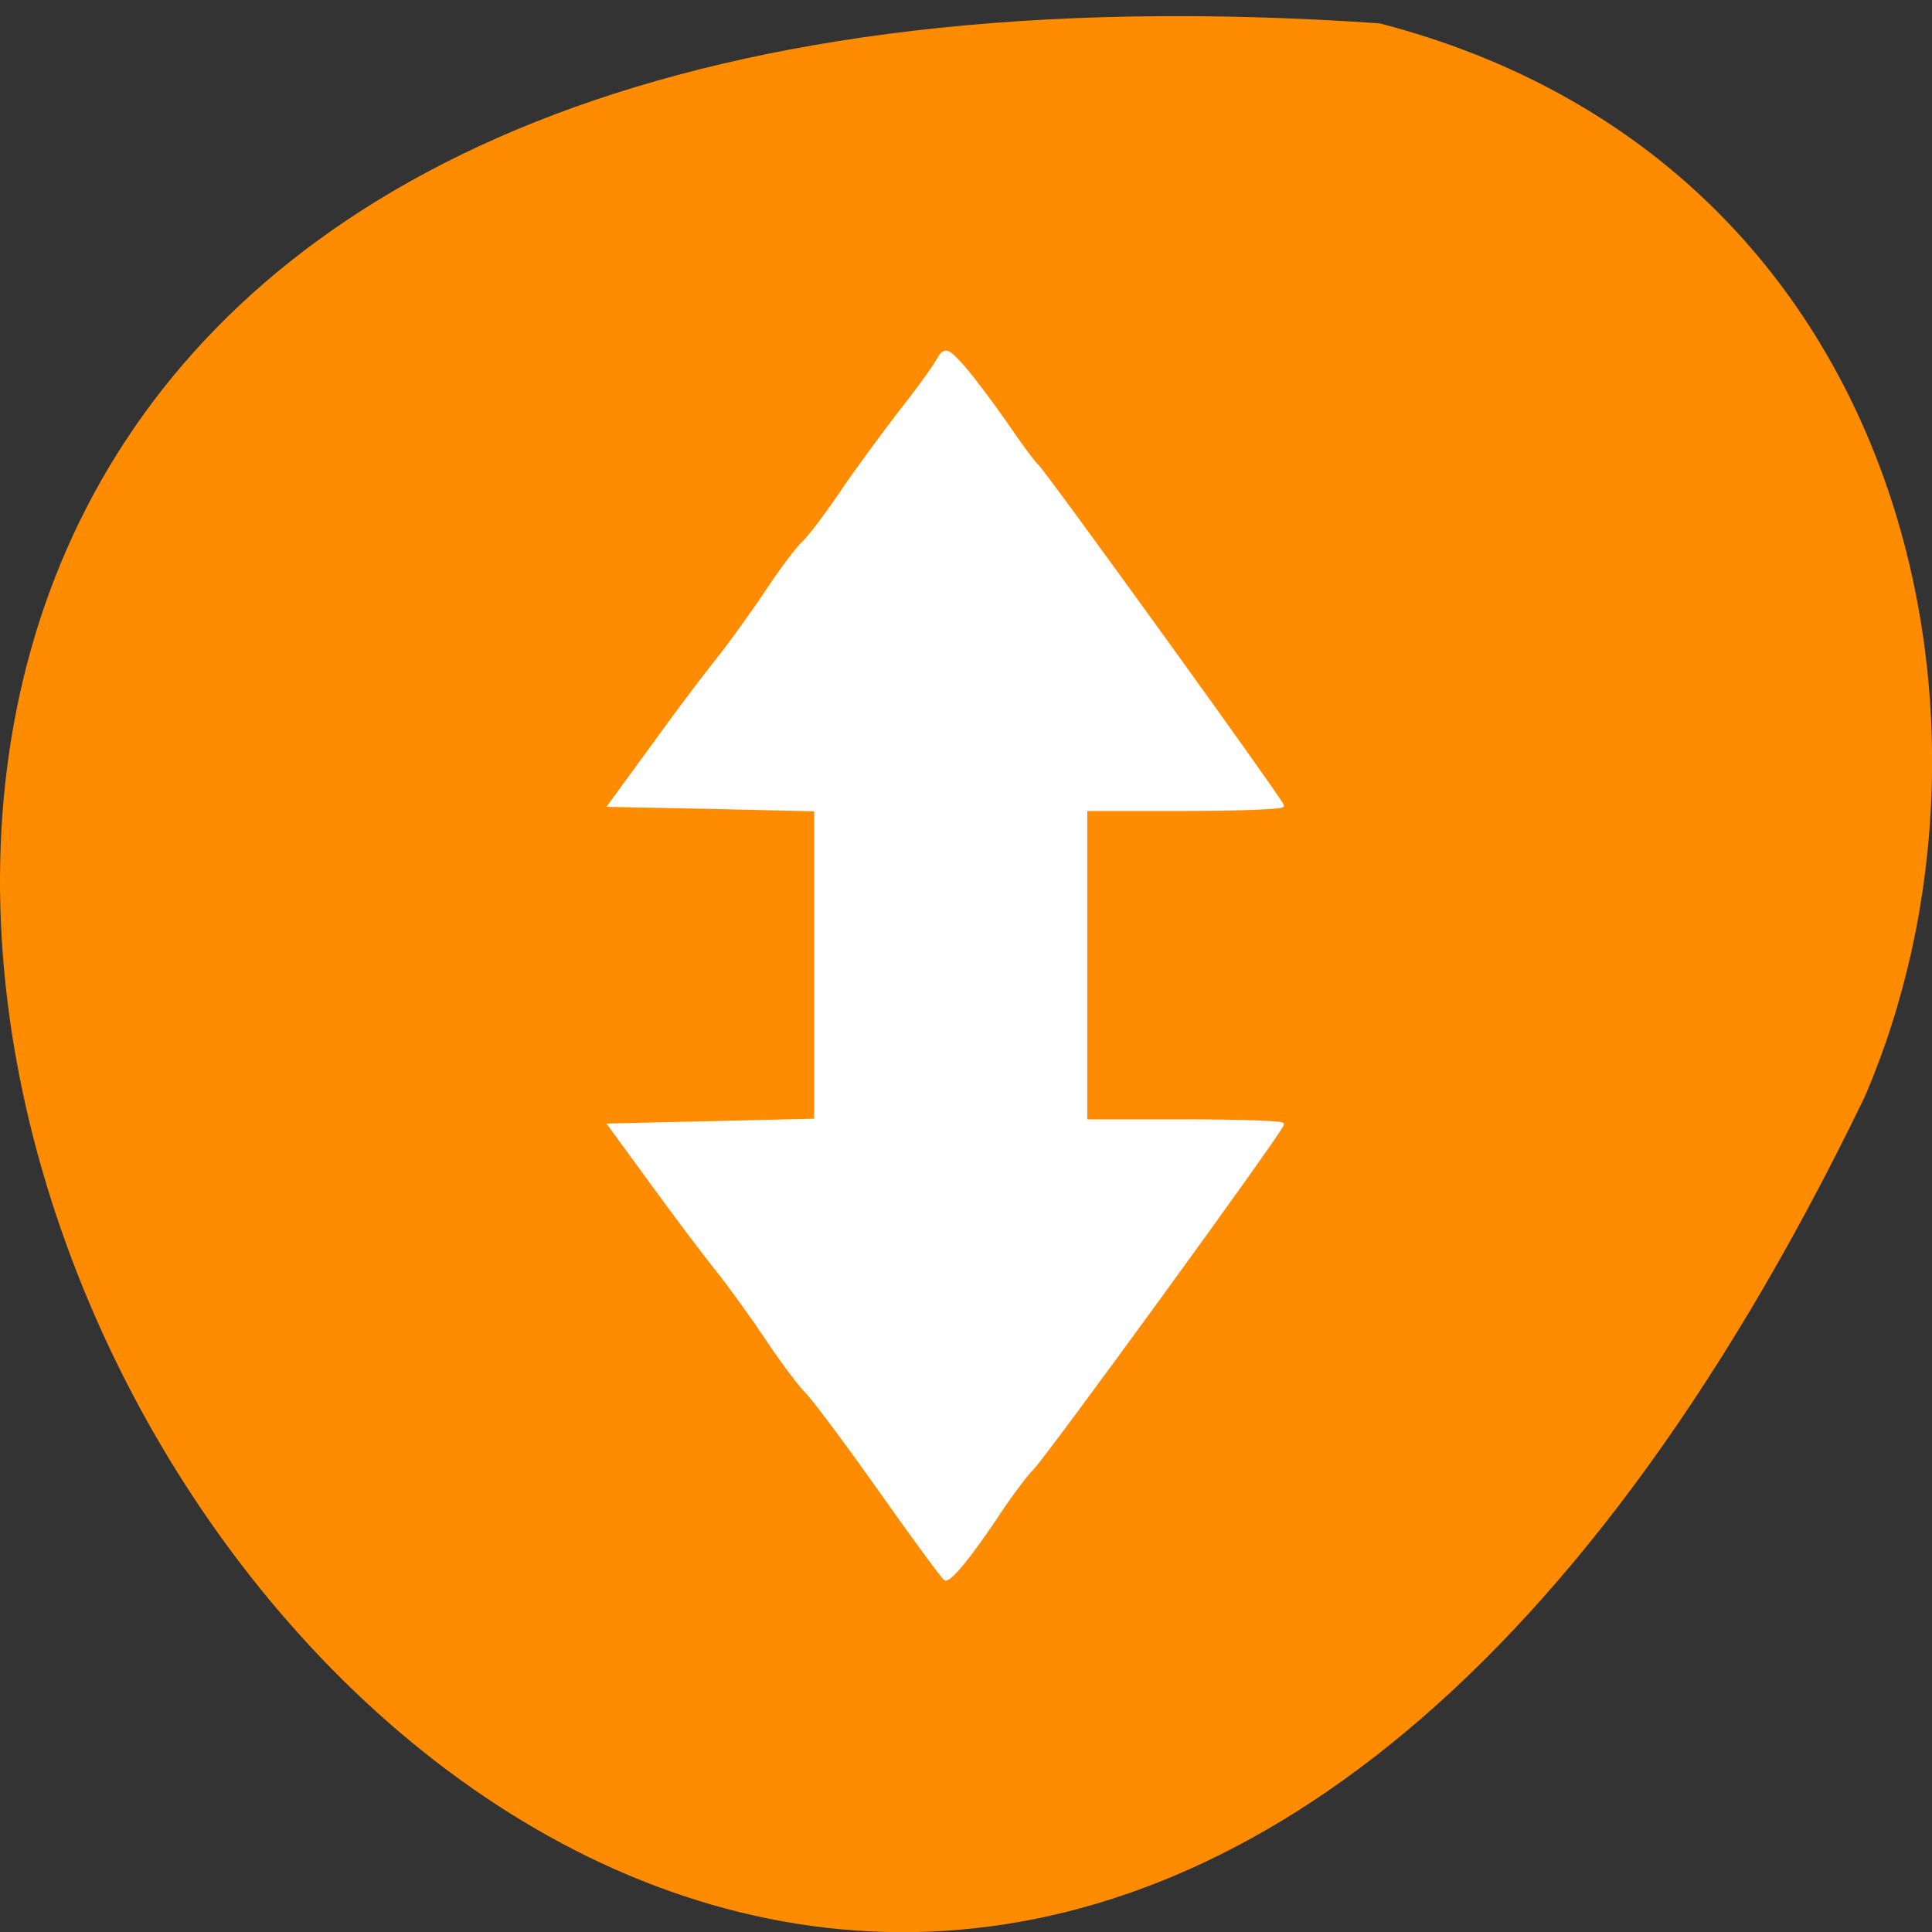 <svg xmlns="http://www.w3.org/2000/svg" viewBox="0 0 22 22"><rect x="0" y="0" width="22" height="22" fill="#333333" stroke="none"/><path d="m 15.711 0.266 c -31.637 -2.184 -7.922 40.02 5.52 12.23 c 1.852 -4.285 0.496 -10.668 -5.52 -12.23" fill="#ff8c00"/><path d="m 116.68 197.55 c -4.455 -6.318 -8.909 -12.273 -9.864 -13.227 c -0.955 -0.955 -3.364 -4.182 -5.364 -7.182 c -2 -3 -5 -7.136 -6.682 -9.227 c -1.682 -2.091 -5.545 -7.227 -8.545 -11.364 l -5.545 -7.591 l 13.682 -0.318 l 13.636 -0.318 v -41.09 l -13.636 -0.318 l -13.682 -0.273 l 5.545 -7.591 c 3 -4.182 6.864 -9.318 8.545 -11.409 c 1.682 -2.091 4.682 -6.227 6.682 -9.227 c 1.955 -2.955 4.182 -5.909 4.864 -6.5 c 0.682 -0.591 2.909 -3.5 4.955 -6.5 c 2 -3 5.545 -7.773 7.773 -10.682 c 2.273 -2.864 4.591 -6.05 5.136 -7.05 c 0.909 -1.591 1.273 -1.455 3.364 0.909 c 1.318 1.5 3.864 4.909 5.727 7.591 c 1.818 2.682 3.636 5.136 4 5.409 c 1 0.864 32.545 44.545 32.545 45.09 c 0 0.273 -5.864 0.5 -13 0.5 h -13.05 v 41.23 h 13.05 c 7.136 0 13 0.182 13 0.455 c 0 0.727 -31.727 44.32 -33.18 45.636 c -0.636 0.591 -2.864 3.5 -4.818 6.5 c -3.545 5.273 -5.955 8.182 -6.636 8.091 c -0.227 -0.045 -4.045 -5.227 -8.5 -11.545" transform="scale(0.086)" fill="#fff" stroke="#fff" stroke-width="0.395"/></svg>